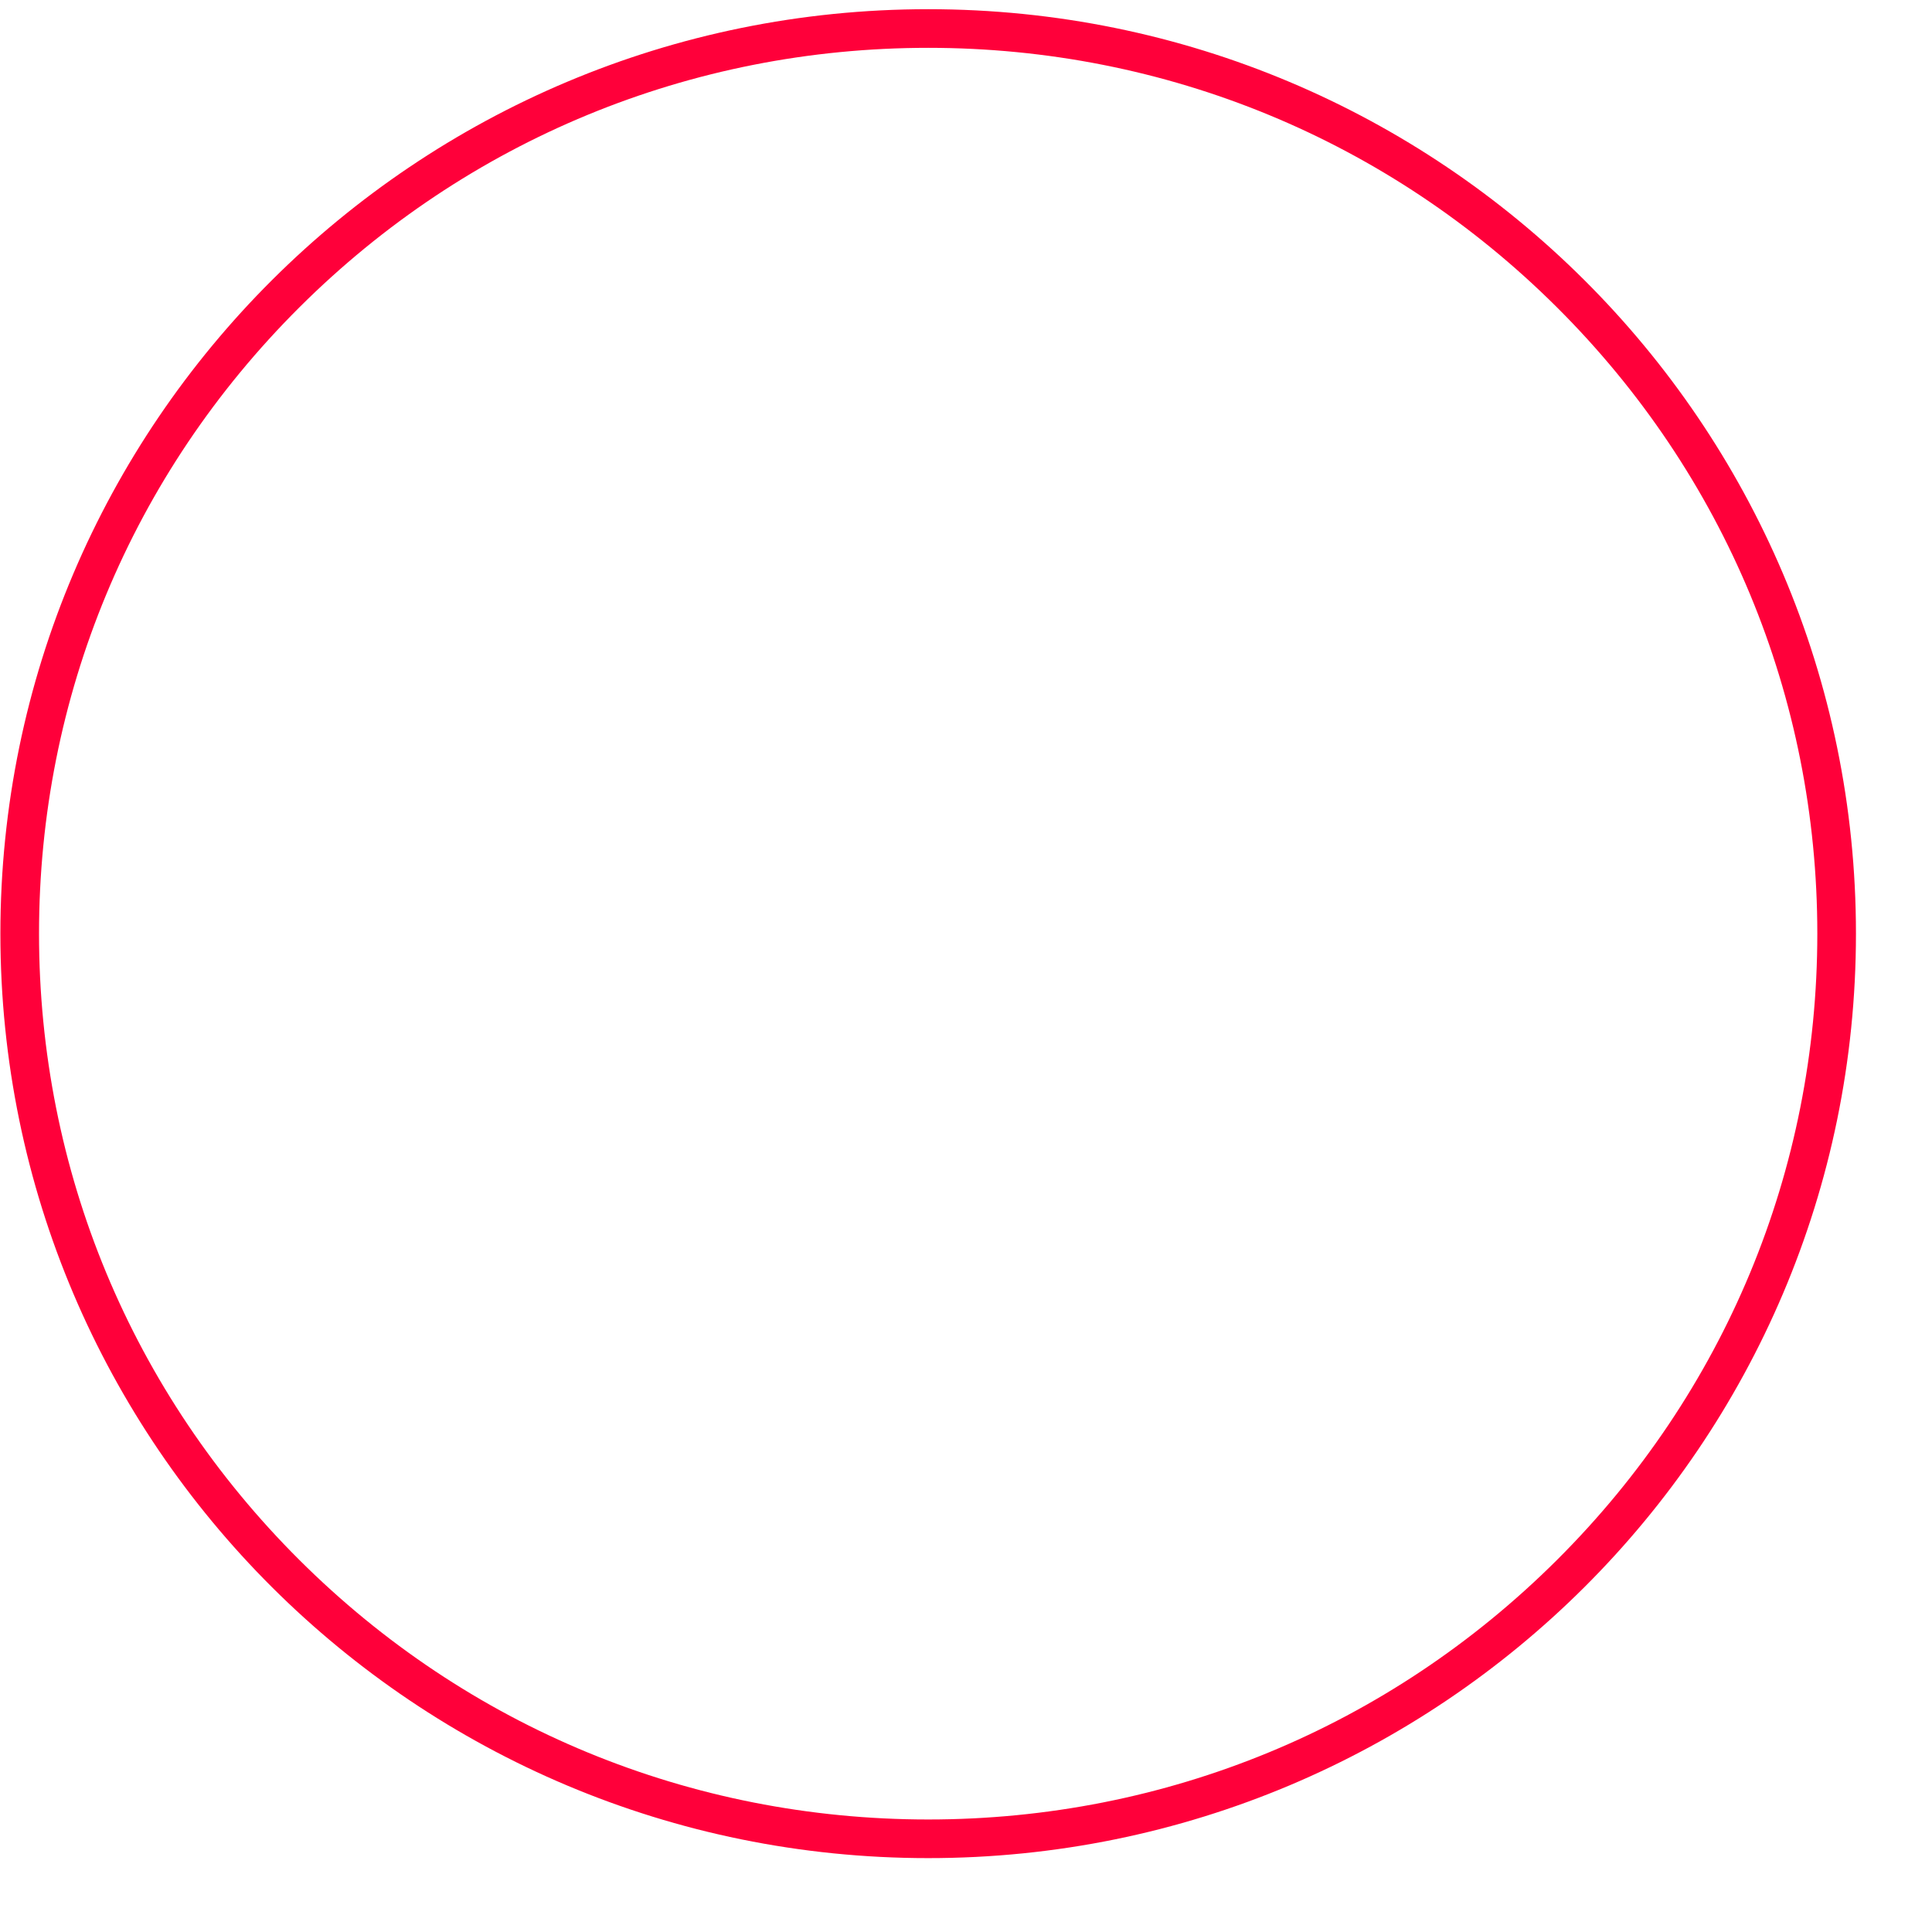 <svg width="25" height="25" viewBox="0 0 25 25" fill="none" xmlns="http://www.w3.org/2000/svg">
<path d="M12.011 0.619C8.937 0.619 6.047 1.812 3.874 3.977C1.701 6.142 0.505 9.02 0.505 12.081C0.505 15.143 1.701 18.021 3.874 20.186C6.047 22.351 8.937 23.544 12.011 23.544C15.084 23.544 17.974 22.351 20.147 20.186C22.32 18.021 23.516 15.143 23.516 12.081C23.516 9.02 22.32 6.142 20.147 3.977C17.974 1.812 15.084 0.619 12.011 0.619ZM12.011 0.119C18.641 0.119 24.016 5.475 24.016 12.081C24.016 18.688 18.641 24.044 12.011 24.044C5.38 24.044 0.005 18.688 0.005 12.081C0.005 5.475 5.38 0.119 12.011 0.119Z" fill="#FF003A"/>
</svg>
